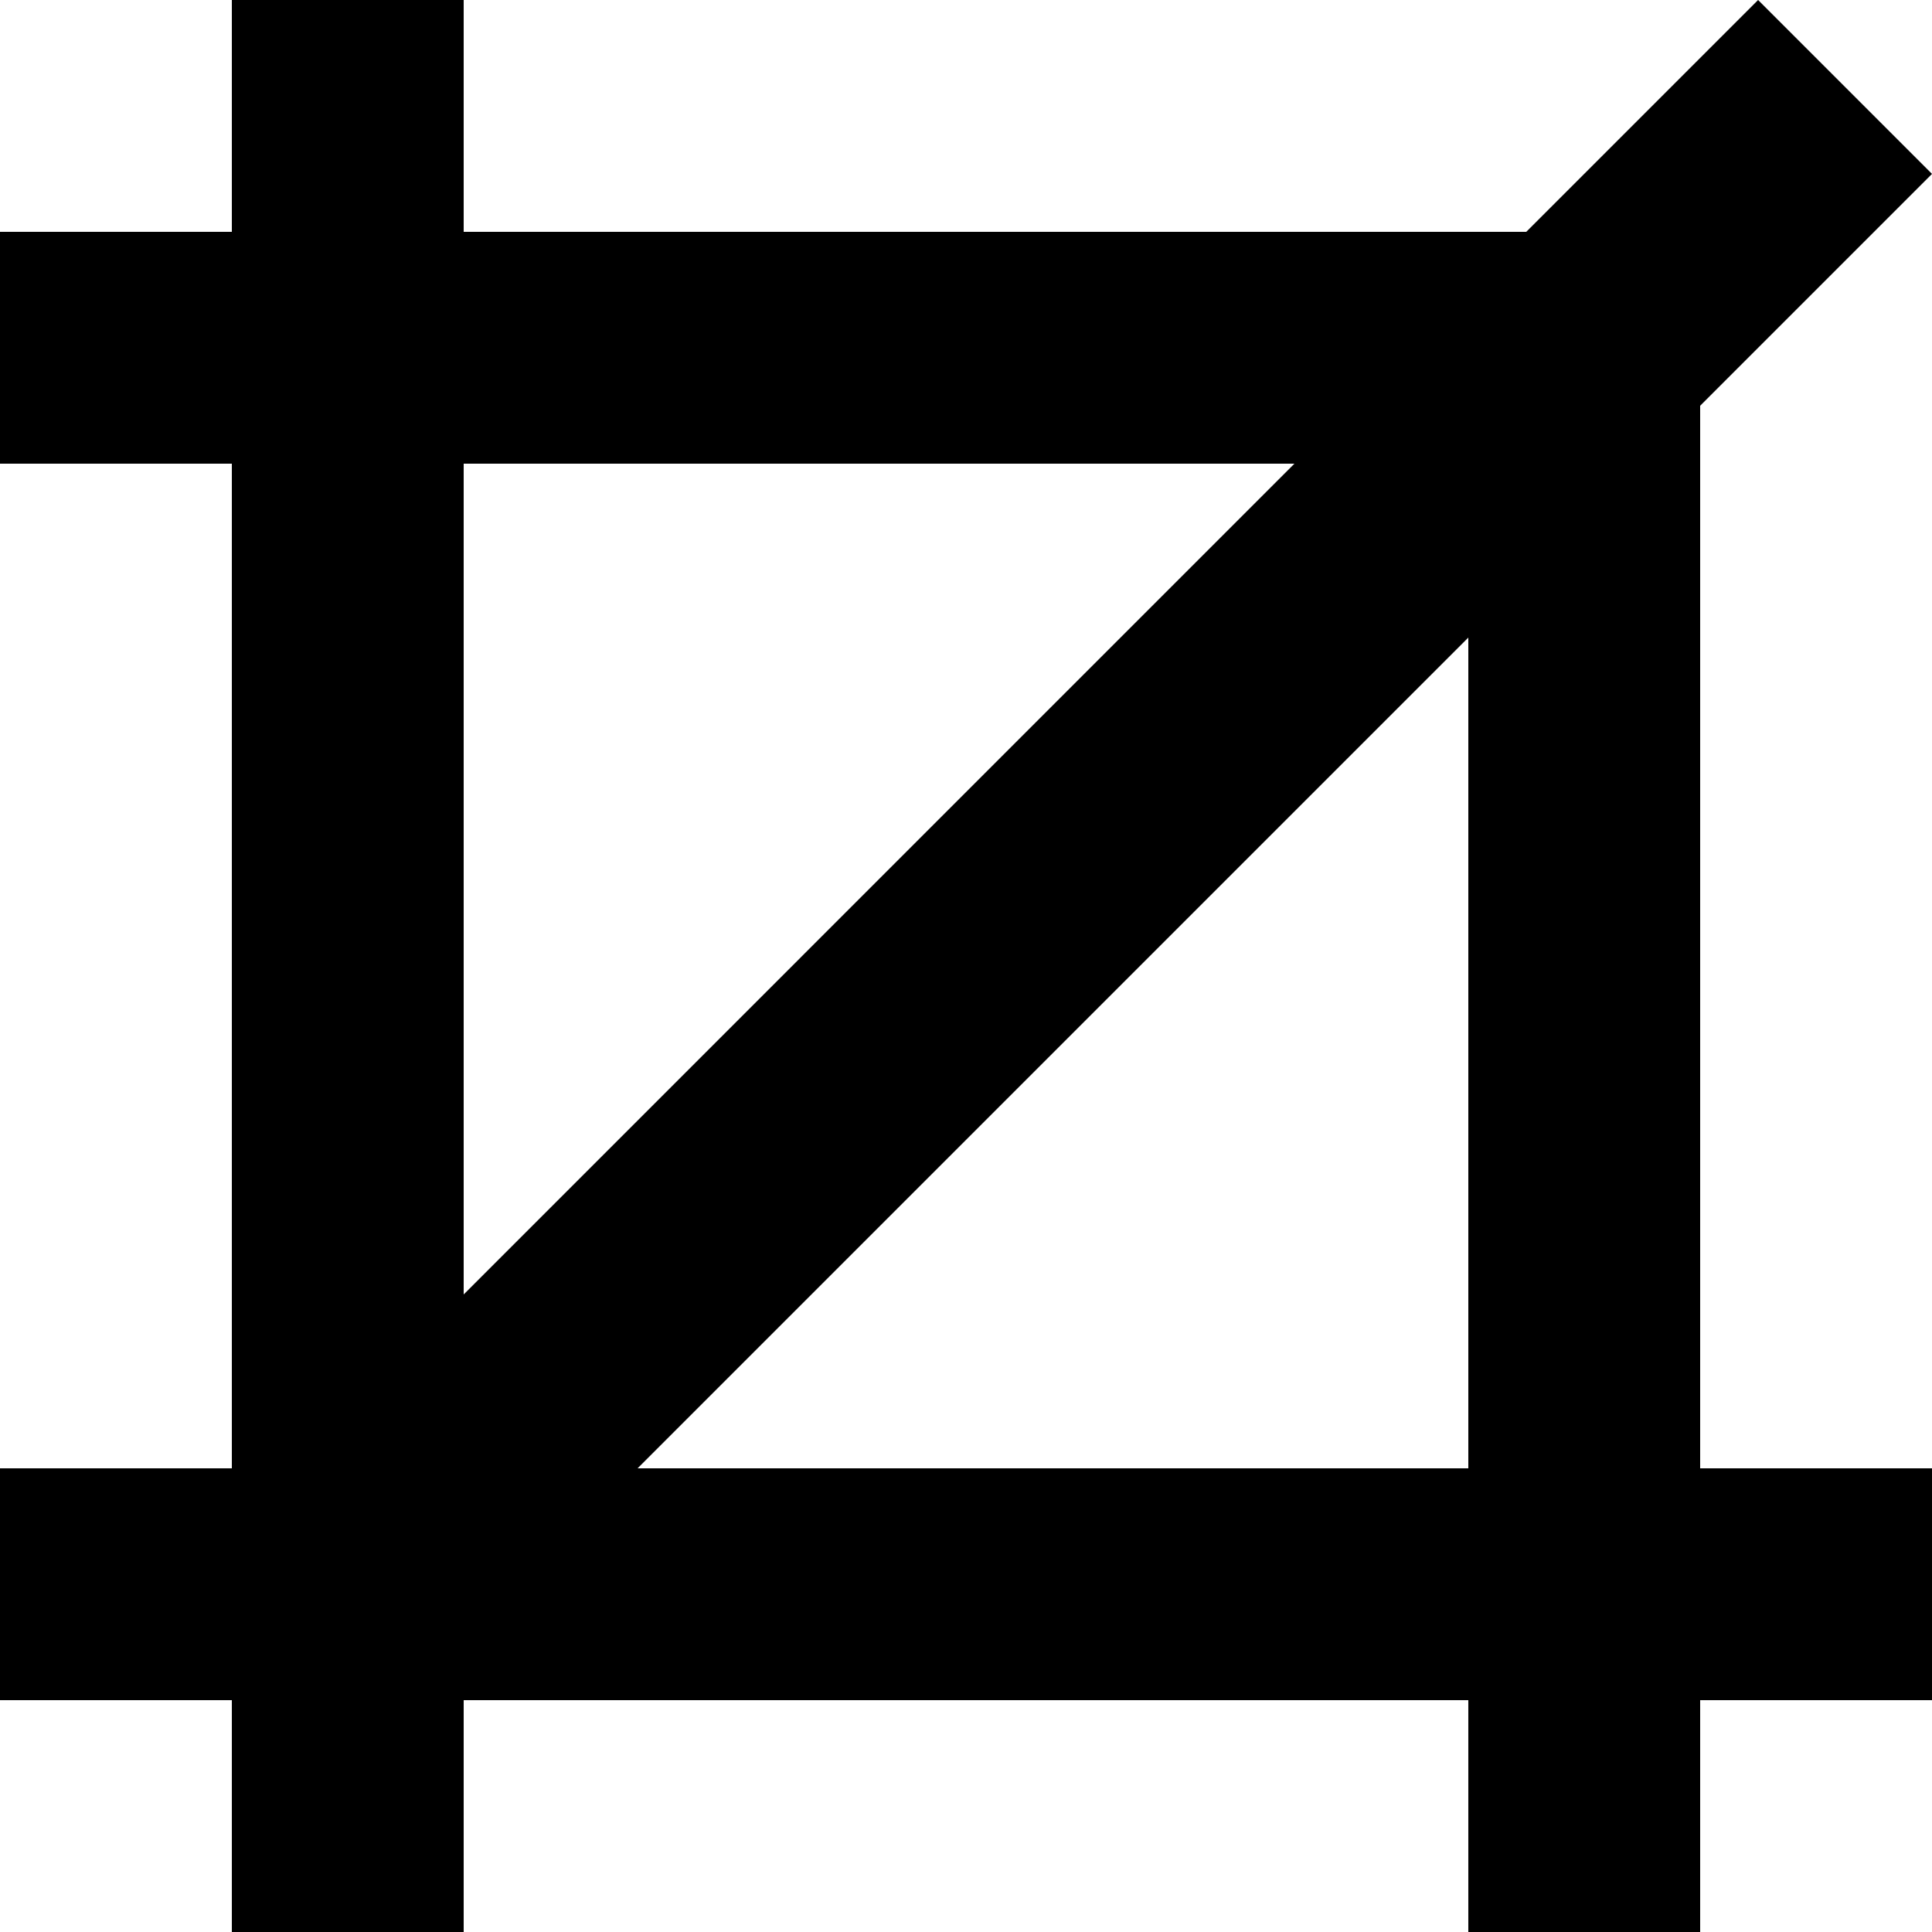 <svg xmlns="http://www.w3.org/2000/svg" viewBox="0 0 39.583 39.583"><path d="M0 34.833v-4.75h4.75V9.5H0V4.75h4.75V0H9.5v4.75h21.77L36.02 0l3.563 3.563-4.75 4.75v21.77h4.75v4.75h-4.75v4.75h-4.75v-4.75H9.5v4.75H4.75v-4.75H0zm13.062-4.75h17.021v-17.02l-17.02 17.02zM9.5 26.521L26.52 9.5H9.5v17.02z"/></svg>